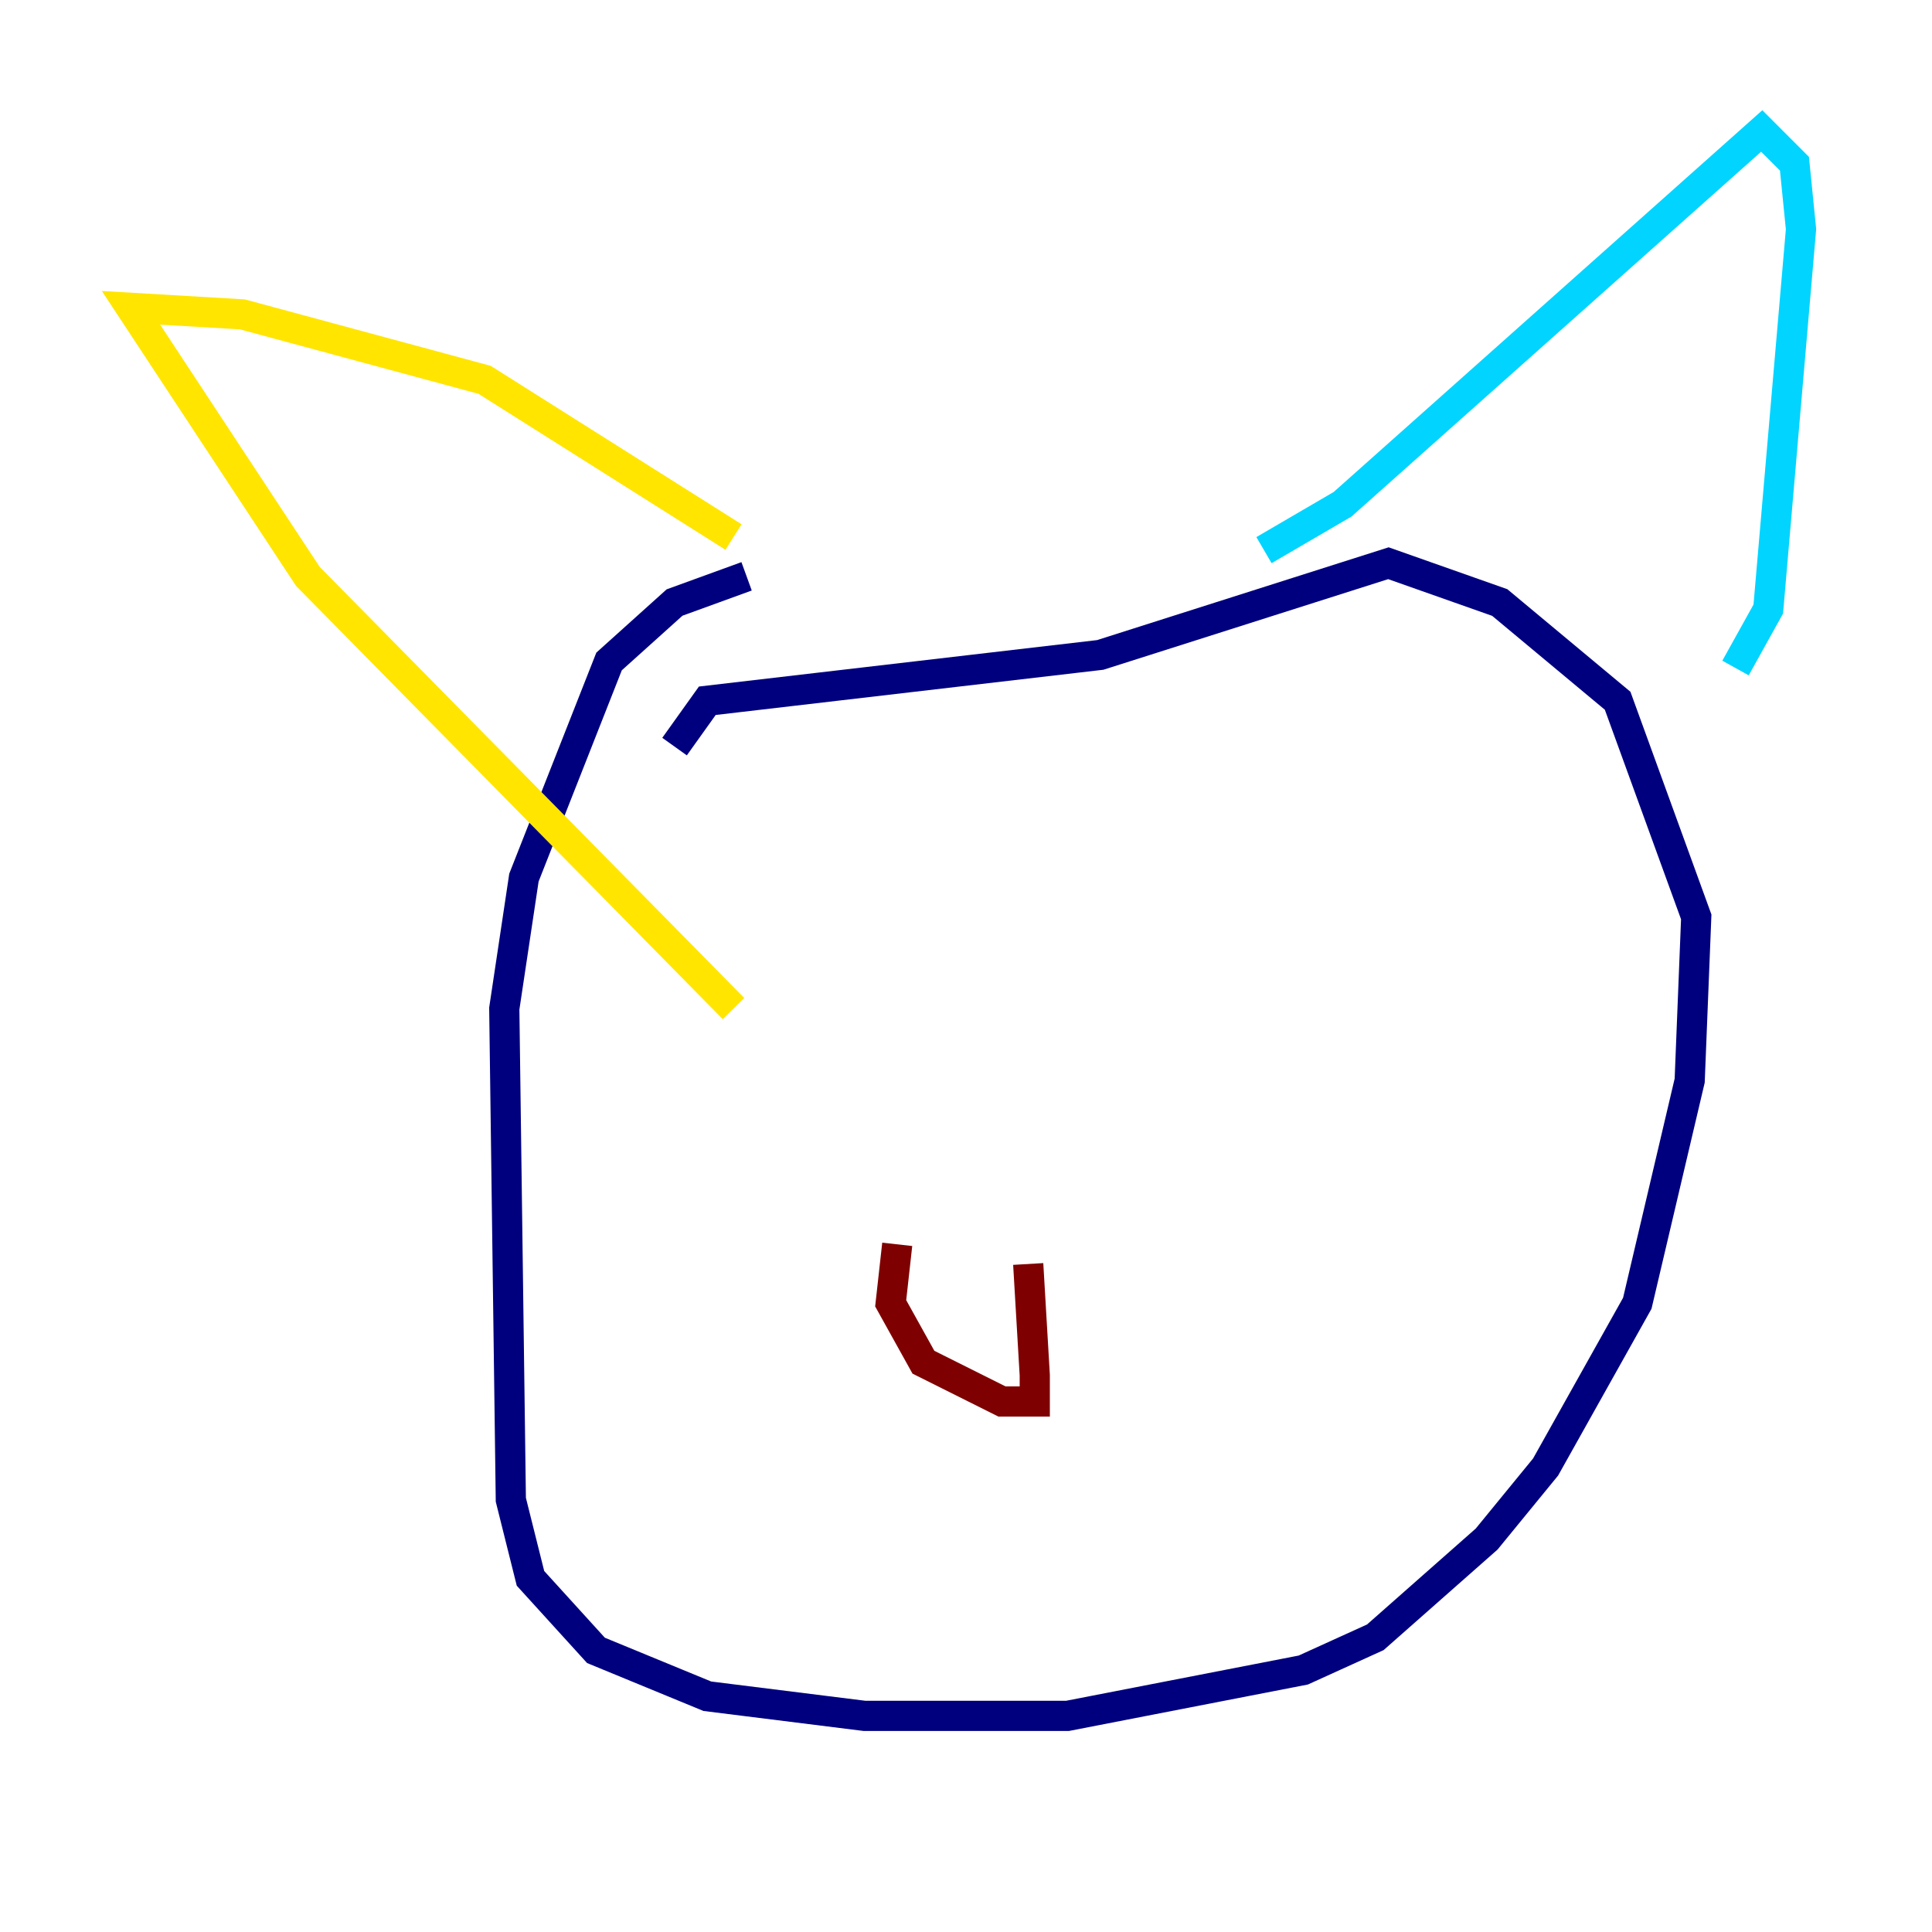 <?xml version="1.0" encoding="utf-8" ?>
<svg baseProfile="tiny" height="128" version="1.2" viewBox="0,0,128,128" width="128" xmlns="http://www.w3.org/2000/svg" xmlns:ev="http://www.w3.org/2001/xml-events" xmlns:xlink="http://www.w3.org/1999/xlink"><defs /><polyline fill="none" points="49.464,38.183 44.691,39.919 40.352,43.824 34.712,58.142 33.41,66.82 33.844,99.363 35.146,104.57 39.485,109.342 46.861,112.38 57.275,113.681 70.725,113.681 86.346,110.644 91.119,108.475 98.495,101.966 102.4,97.193 108.475,86.346 111.946,71.593 112.38,60.746 107.173,46.427 99.363,39.919 91.986,37.315 72.895,43.39 46.861,46.427 44.691,49.464" stroke="#00007f" stroke-width="2" /><polyline fill="none" points="83.742,36.447 88.949,33.41 116.719,8.678 118.888,10.848 119.322,15.186 117.153,40.352 114.983,44.258" stroke="#00d4ff" stroke-width="2" /><polyline fill="none" points="48.597,35.58 32.108,25.166 16.054,20.827 8.678,20.393 20.393,38.183 48.597,66.82" stroke="#ffe500" stroke-width="2" /><polyline fill="none" points="59.444,82.441 59.01,86.346 61.18,90.251 66.386,92.854 68.556,92.854 68.556,91.119 68.122,83.742" stroke="#7f0000" stroke-width="2" /></svg>